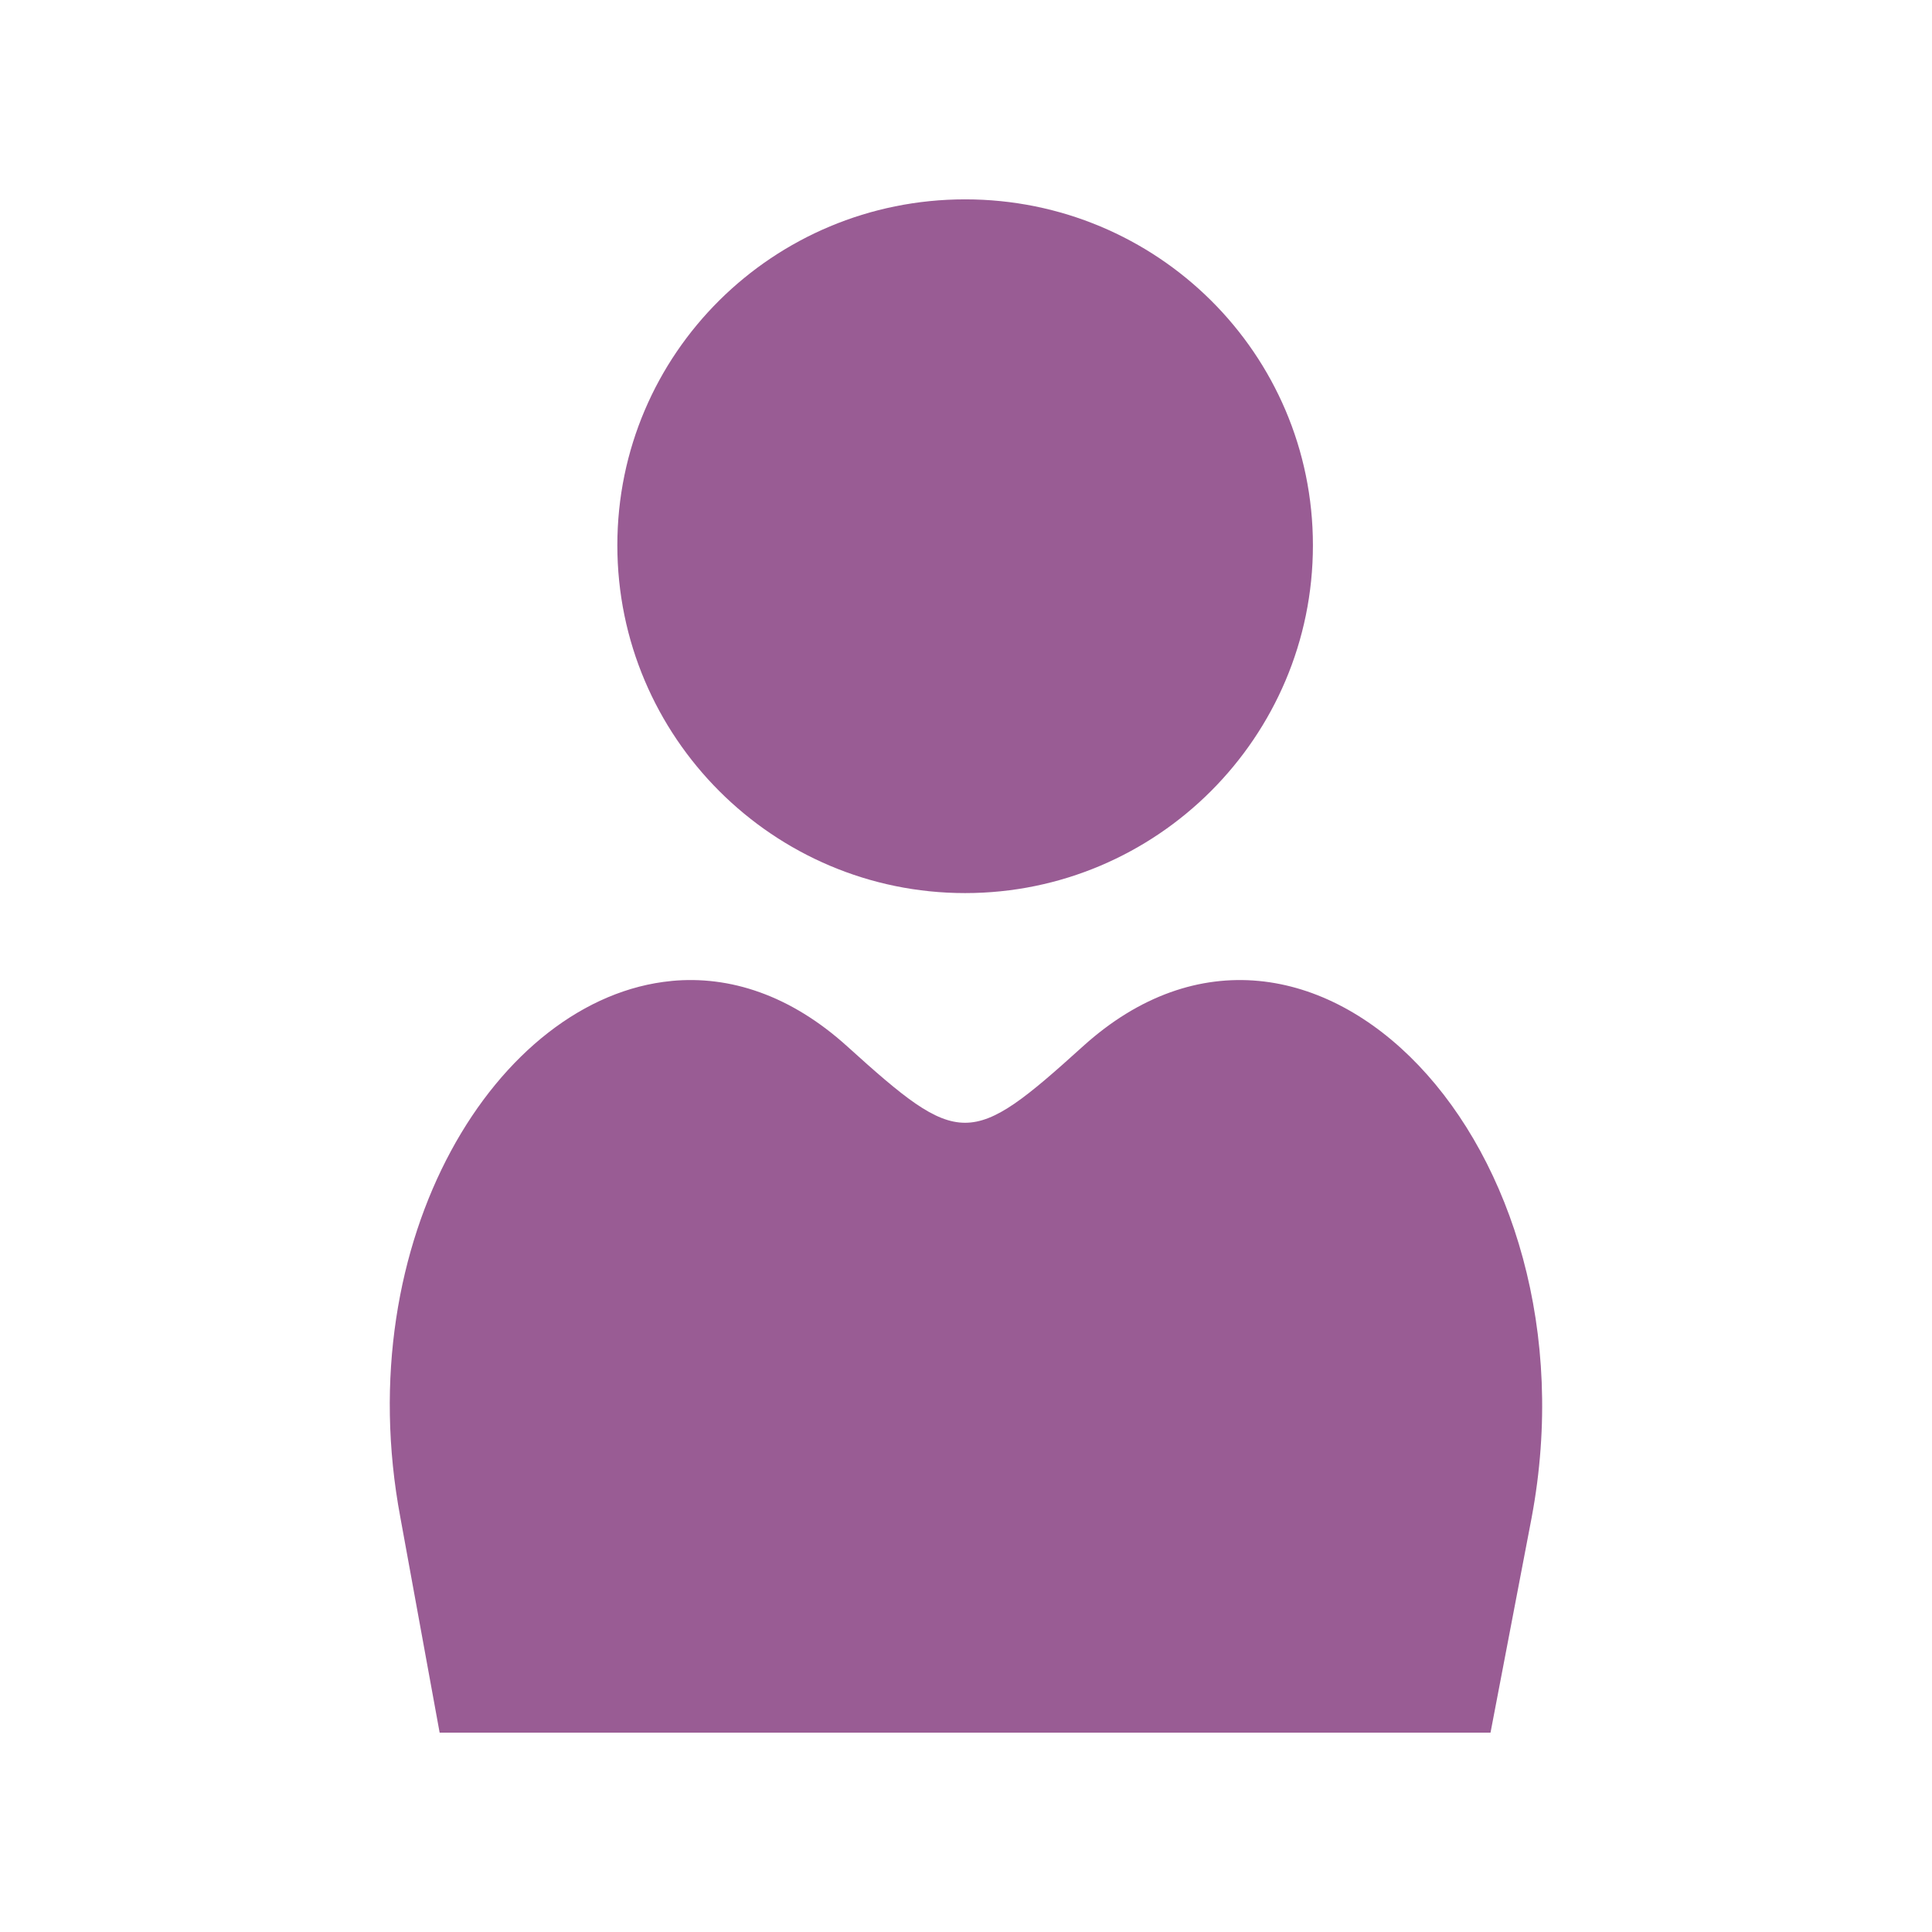 <svg height="512" viewBox="0 0 512 512" width="512" xmlns="http://www.w3.org/2000/svg">
 <path d="m255.77 52.831c-50.827 0-92.167 40.849-92.167 91.678 0 50.827 41.34 92.167 92.167 92.167 50.827 0 92.167-41.34 92.167-92.167 0-50.827-41.34-91.678-92.167-91.678m-77.807 207.138c-46.196 4.401-85.722 68.333-71.854 142.221l10.403 56.989h278.487l10.902-56.989c18.482-98.522-58.674-179.411-118.928-124.884-29.816 26.985-32.621 26.985-62.442 0-15.064-13.633-31.182-18.811-46.586-17.344" fill="#995C94" fill-rule="evenodd"/>
</svg>

